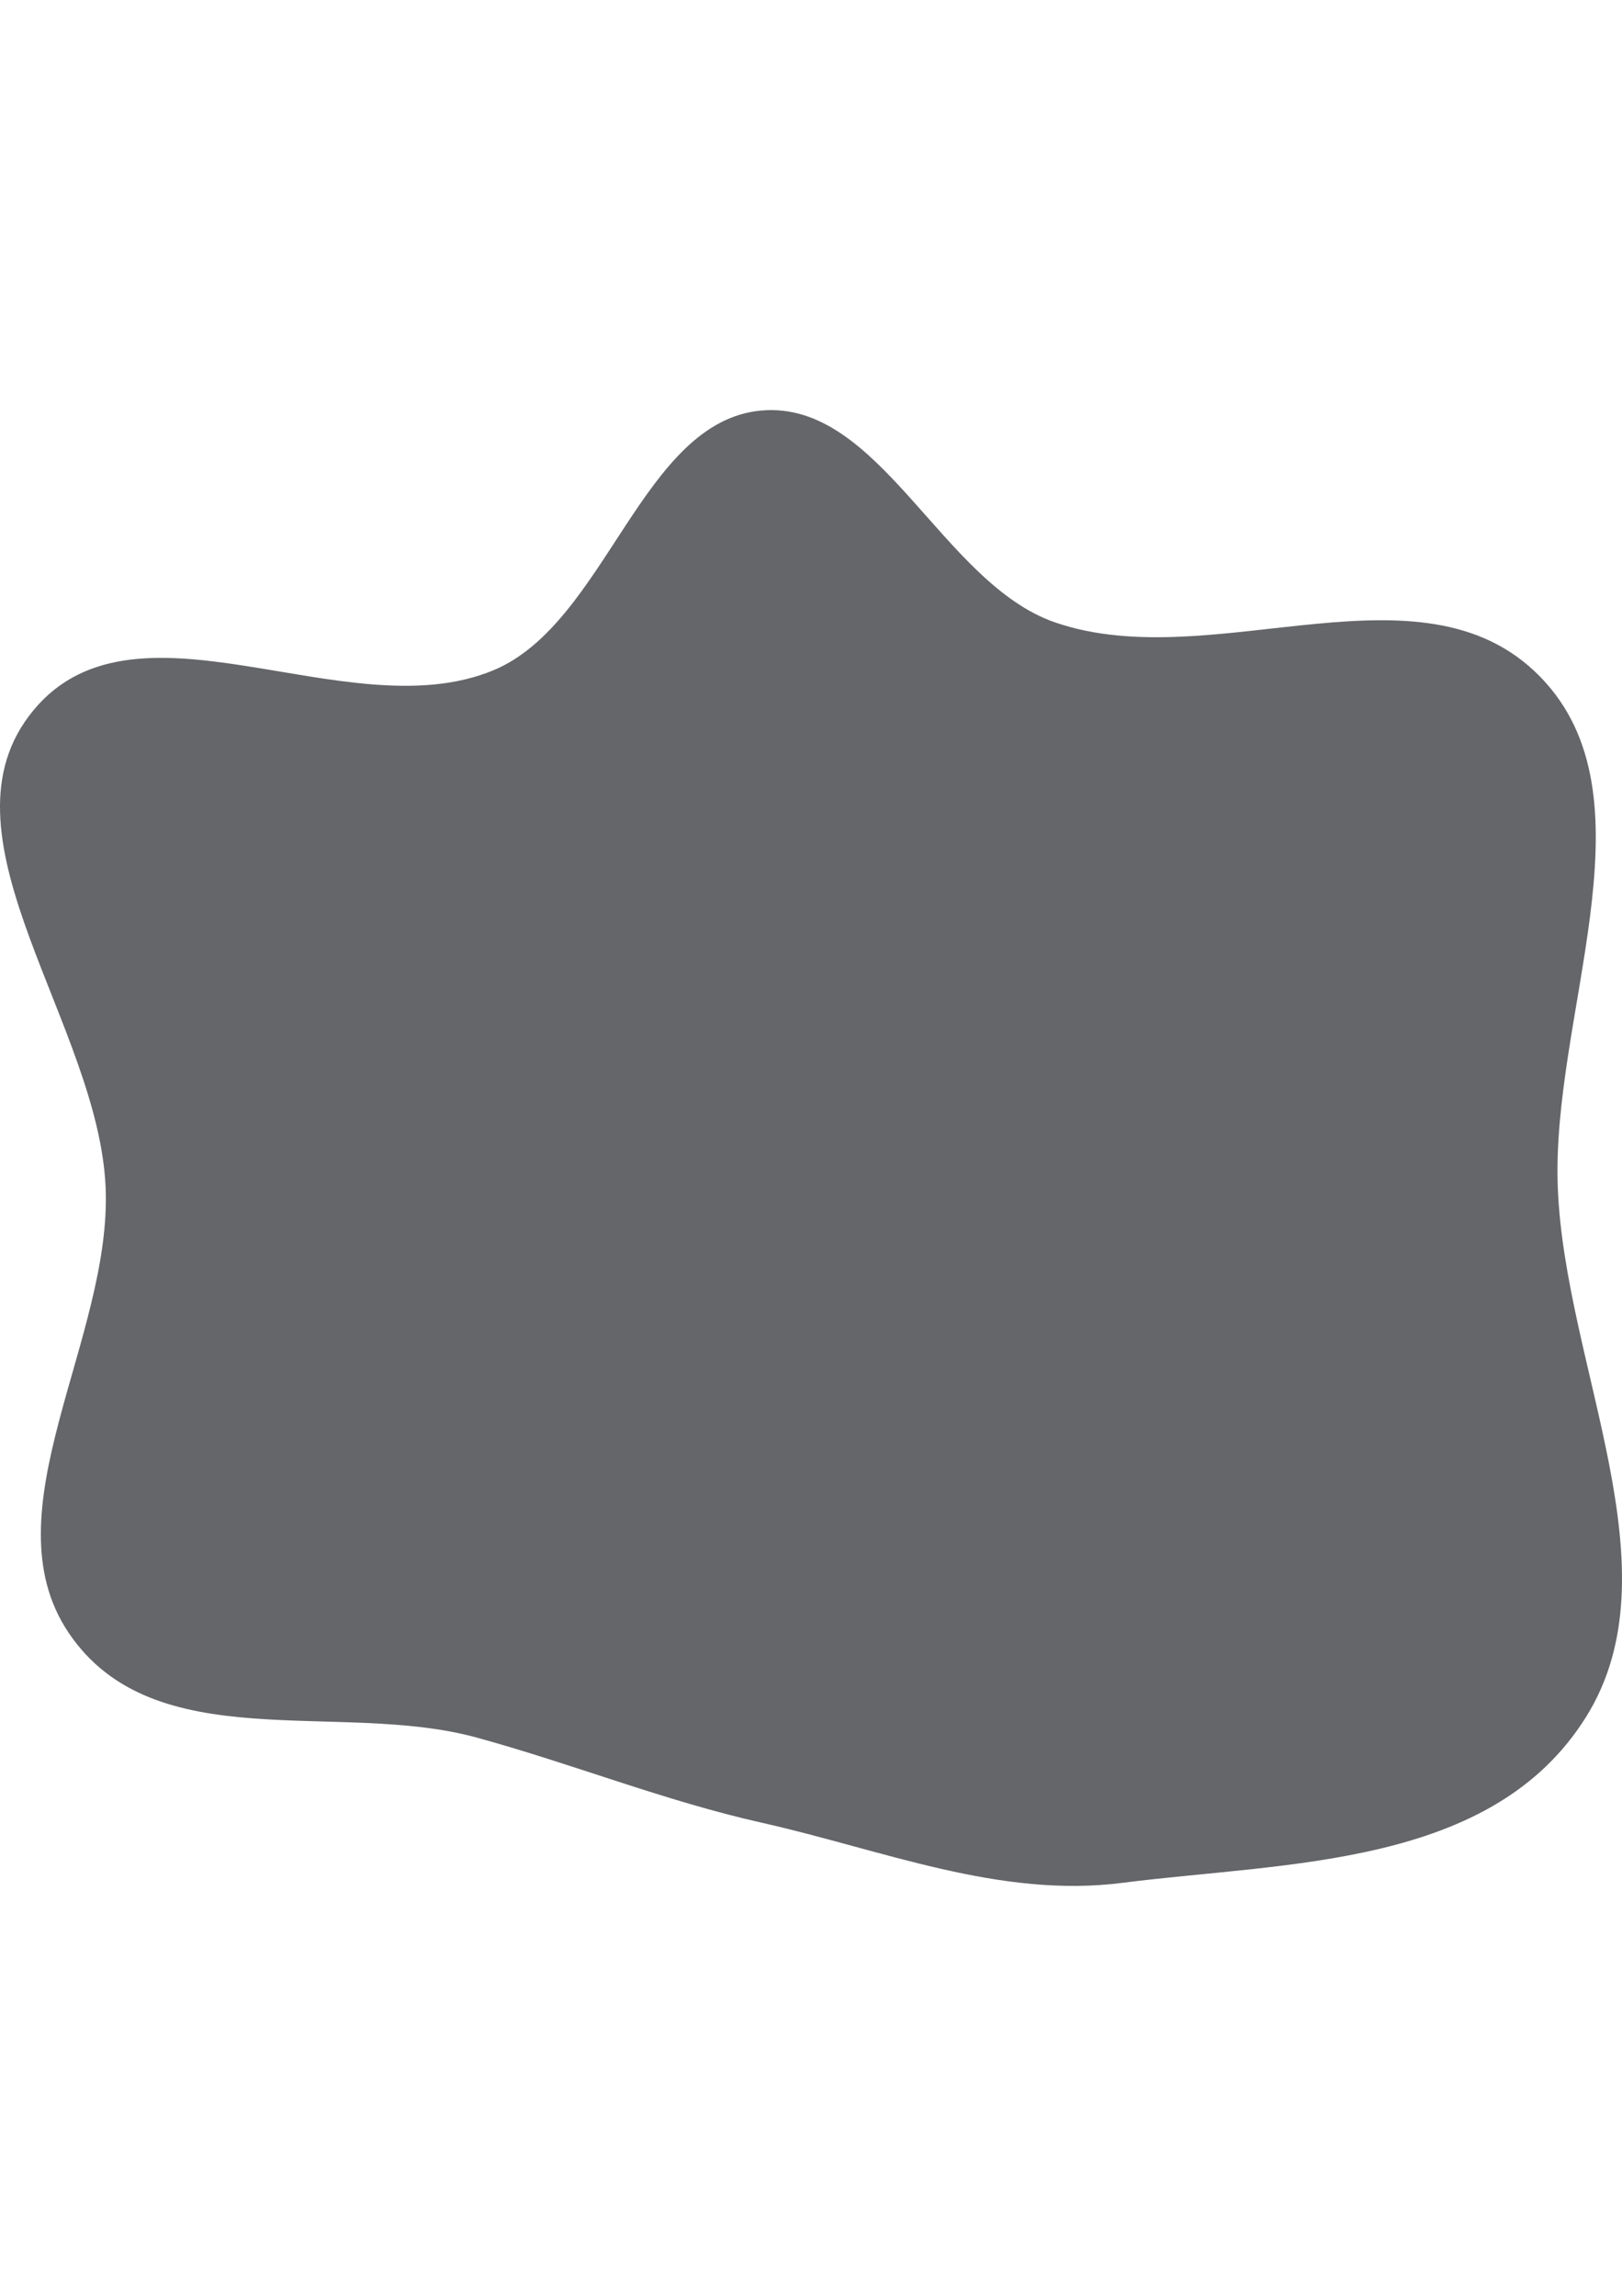 <svg width="342" height="484" viewBox="0 0 642 584" fill="none" xmlns="http://www.w3.org/2000/svg">
<path fill-rule="evenodd" clip-rule="evenodd" d="M301.499 0.159C348.247 -3.832 372.709 68.41 417.464 83.961C480.808 105.97 565.23 55.569 611.947 108.027C654.753 156.093 613.973 239.926 616.581 307.545C619.326 378.703 664.315 458.776 627.731 517.208C590.368 576.886 509.175 574.471 444.256 582.786C395.627 589.015 349.48 569.787 301.499 558.994C262.636 550.253 227.072 535.82 188.572 525.274C134.032 510.333 60.888 533.856 27.177 483.847C-5.196 435.823 44.41 367.516 41.804 307.545C39.014 243.366 -25.597 170.423 11.411 121.111C51.563 67.609 136.721 127.376 195.369 102.923C240.039 84.298 253.939 4.22 301.499 0.159Z" fill="#3F4045" fill-opacity="0.8"/>
</svg>
